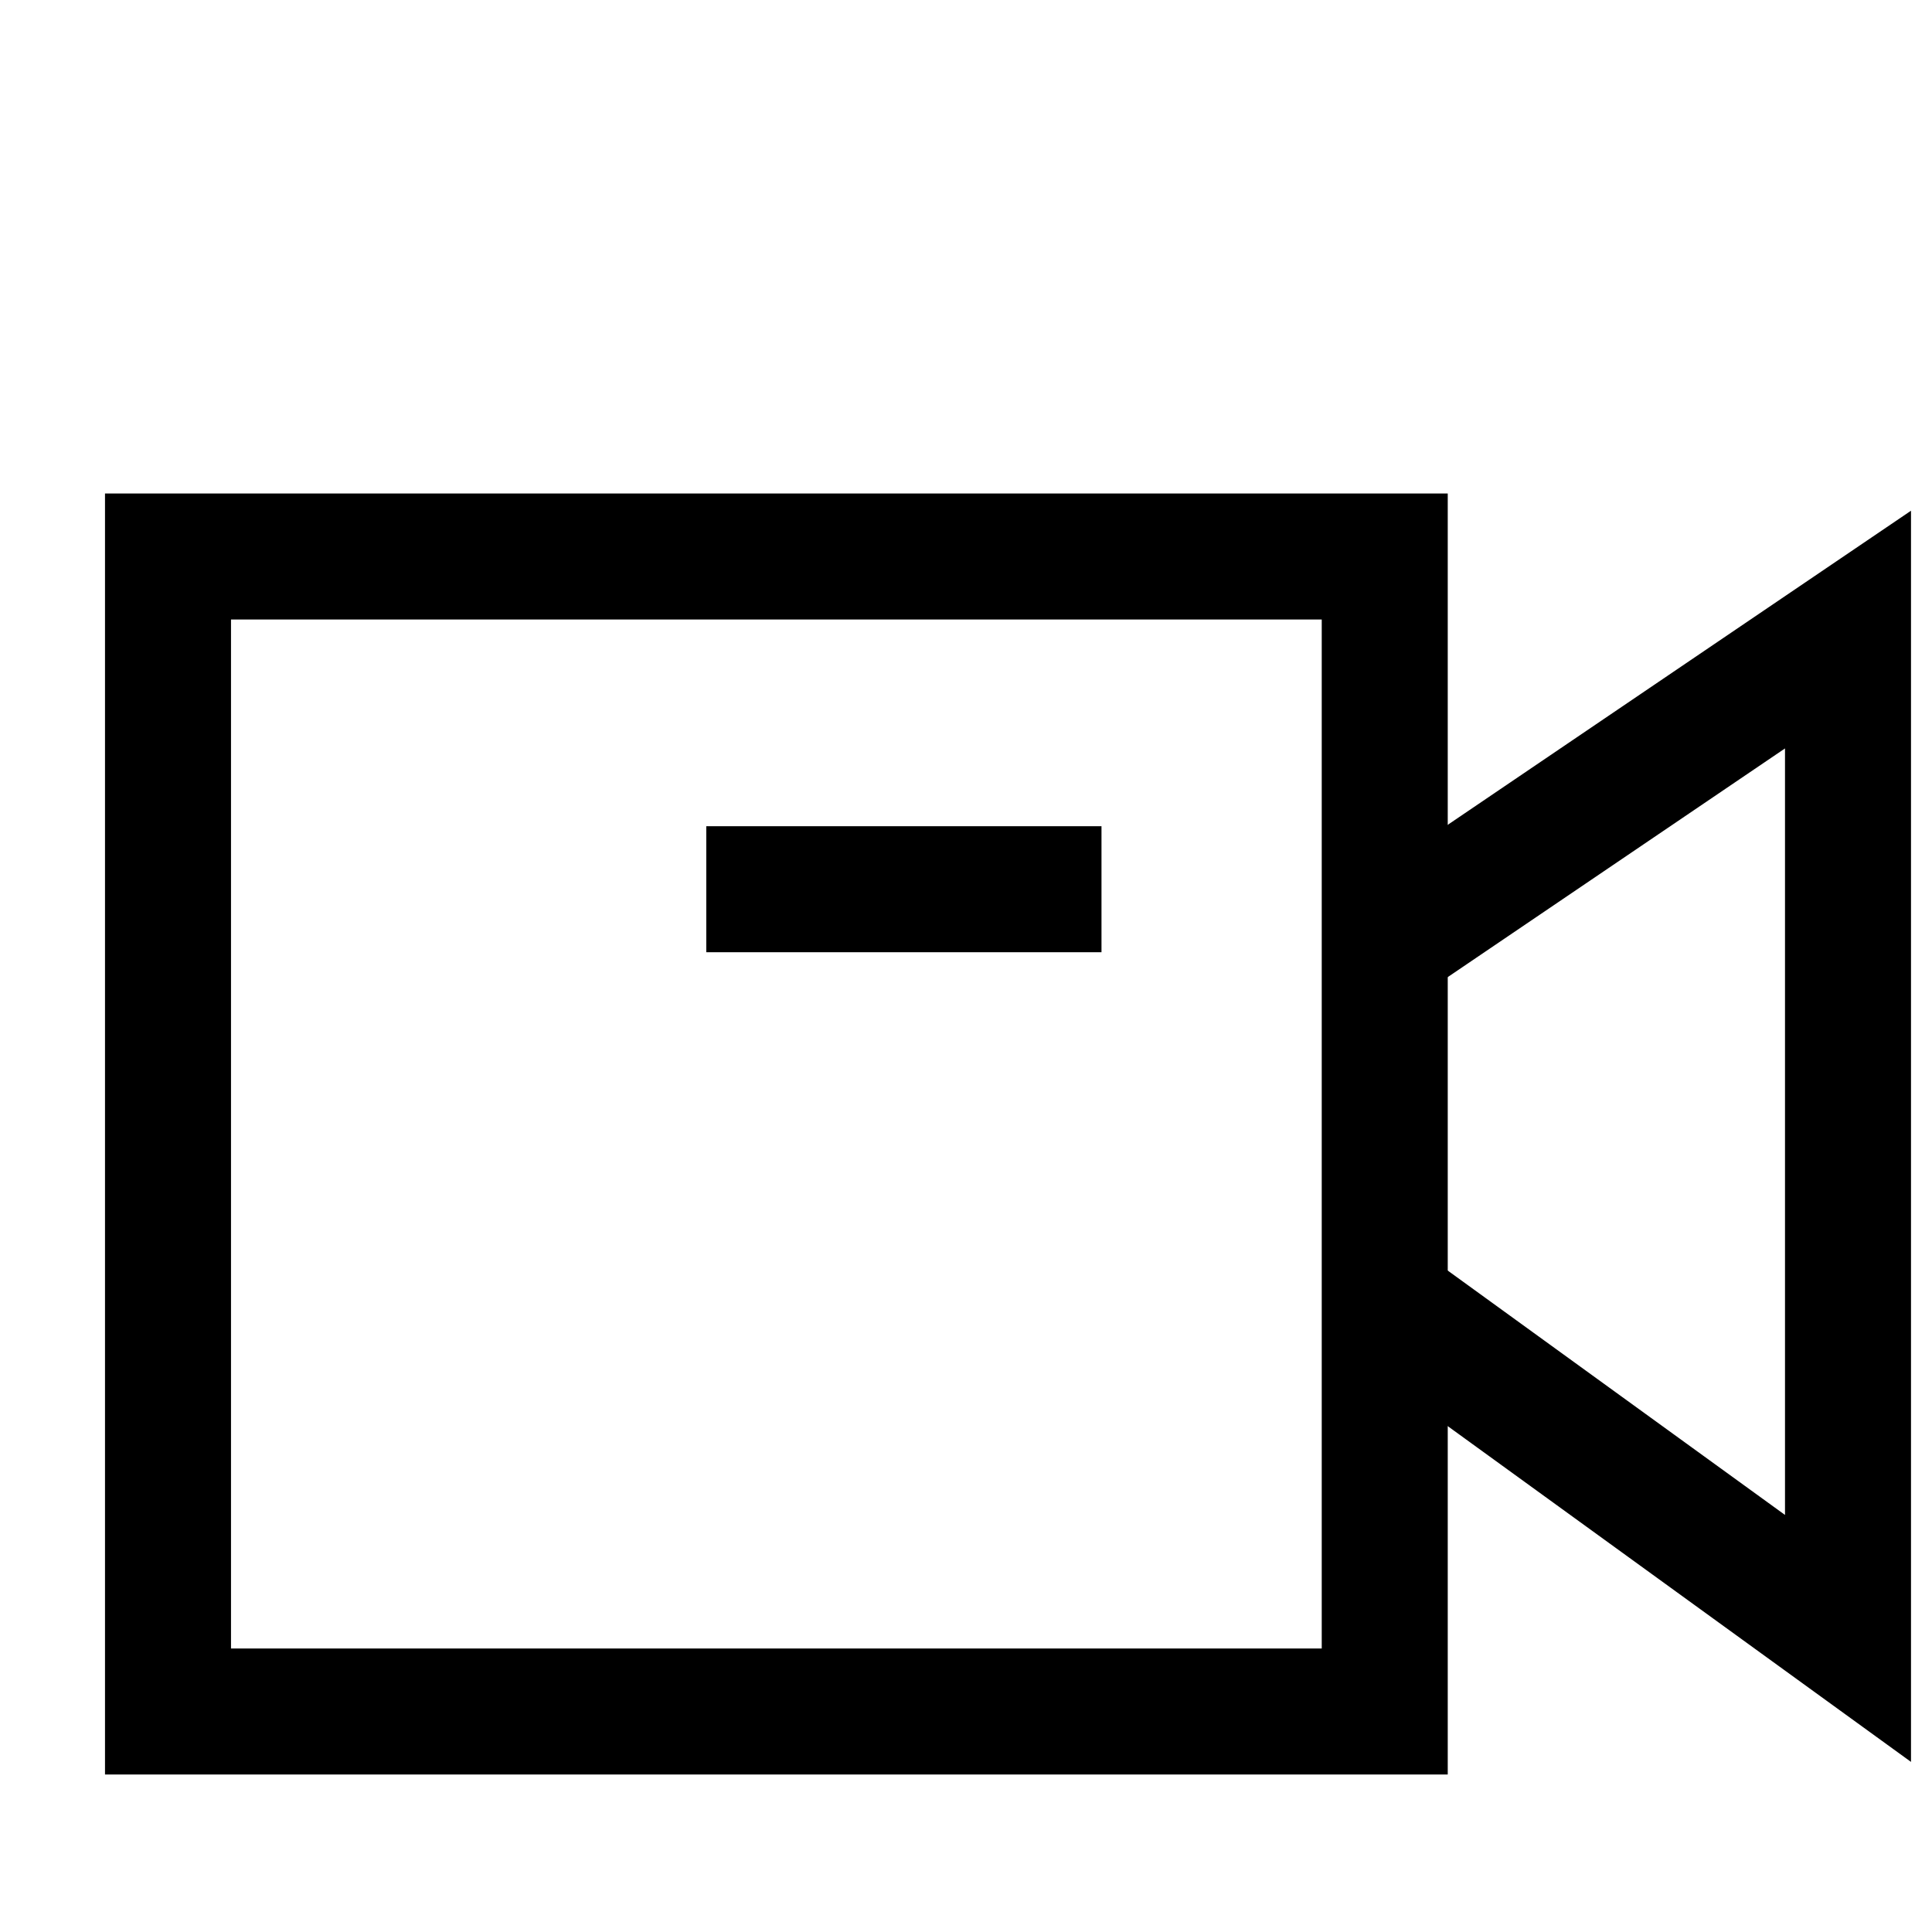 <svg width="25" height="25" viewBox="0 0 23 20" fill="none" xmlns="http://www.w3.org/2000/svg">
<path fill-rule="evenodd" clip-rule="evenodd" d="M1.25 4.375H17.235V19.625H1.25V4.375ZM2.75 5.875V18.125H15.735V5.875H2.75Z" fill="black"/>
<path fill-rule="evenodd" clip-rule="evenodd" d="M22.75 4.58L15.964 9.181L16.806 10.423L21.25 7.41V16.535L16.839 13.339L15.959 14.553L22.75 19.475V4.58Z" fill="black"/>
<path fill-rule="evenodd" clip-rule="evenodd" d="M8.408 8.336H13.113V9.836H8.408V8.336Z" fill="black"/>
</svg>
